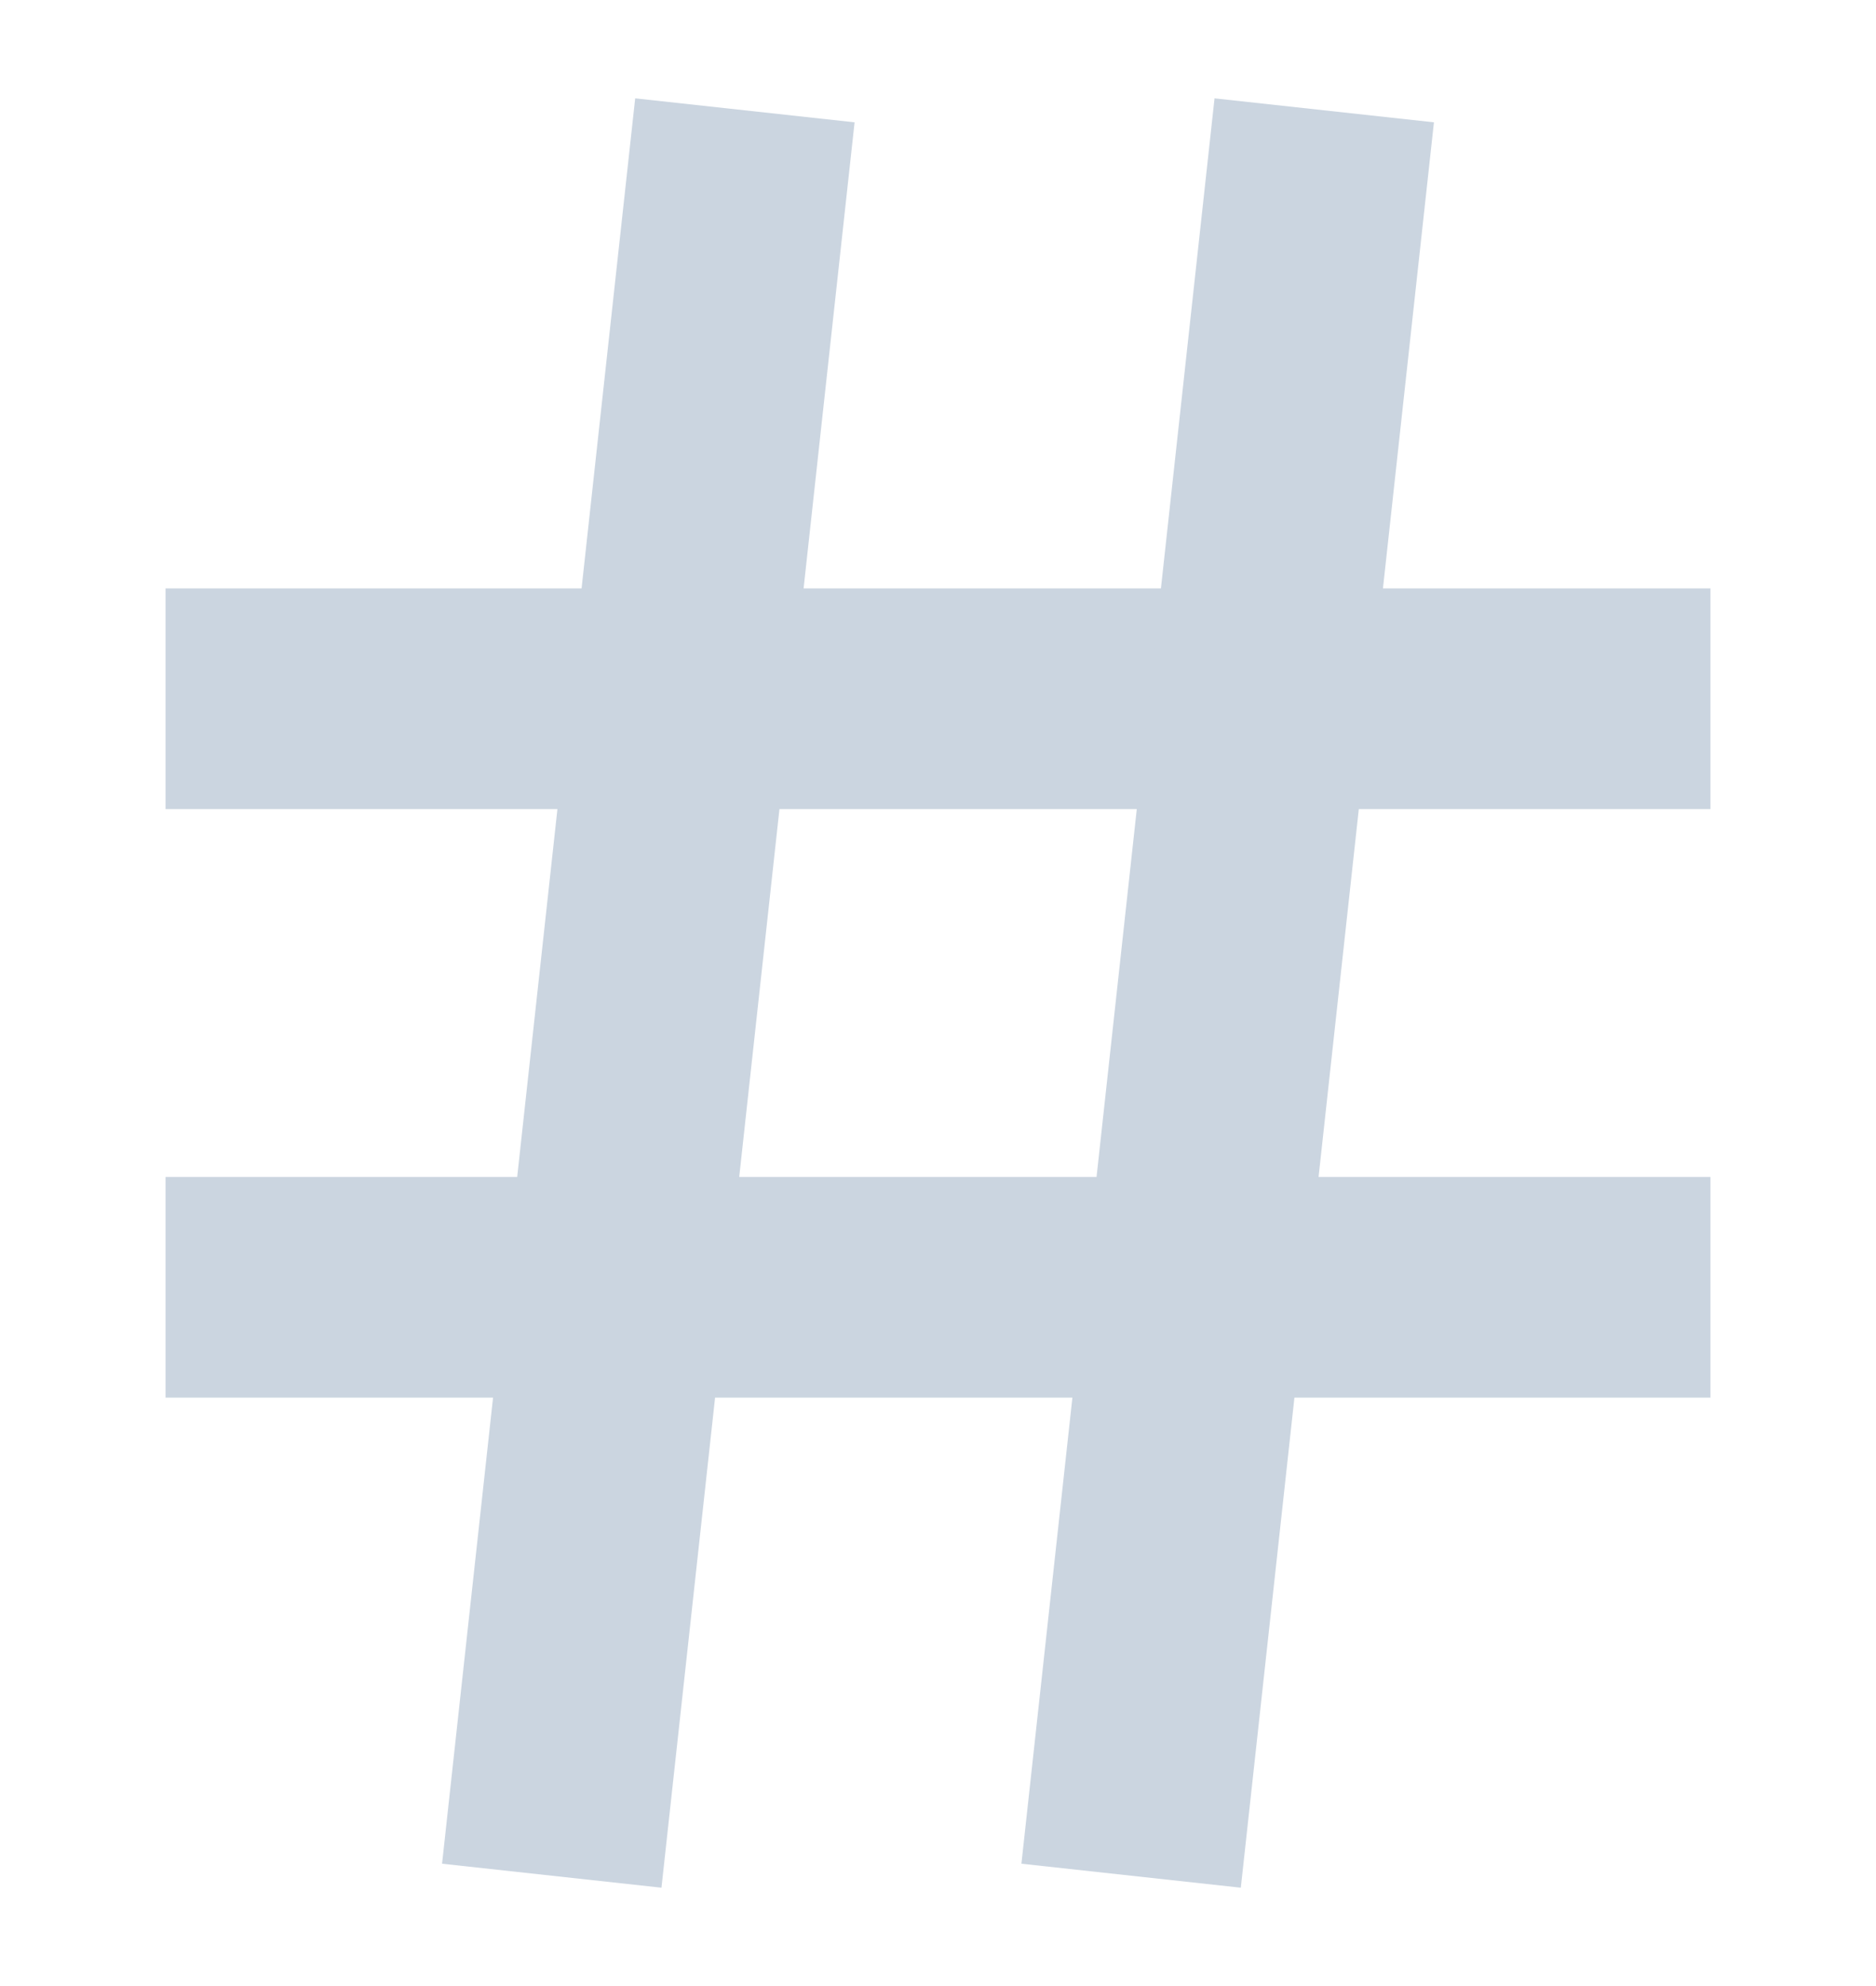 <svg width="17" height="18" viewBox="0 0 17 18" fill="none" xmlns="http://www.w3.org/2000/svg">
      <path d="M1.5 6.333H15.5" stroke="#CBD5E0" stroke-width="2" strokelinecap="round" strokelinejoin="round"></path>
      <path d="M1.5 11.667H15.5" stroke="#CBD5E0" stroke-width="2" strokelinecap="round" strokelinejoin="round"></path>
      <path d="M6.75 1L5 17" stroke="#CBD5E0" stroke-width="2" strokelinecap="round" strokelinejoin="round"></path>
      <path d="M12 1L10.25 17" stroke="#CBD5E0" stroke-width="2" strokelinecap="round" strokelinejoin="round"></path>
</svg>